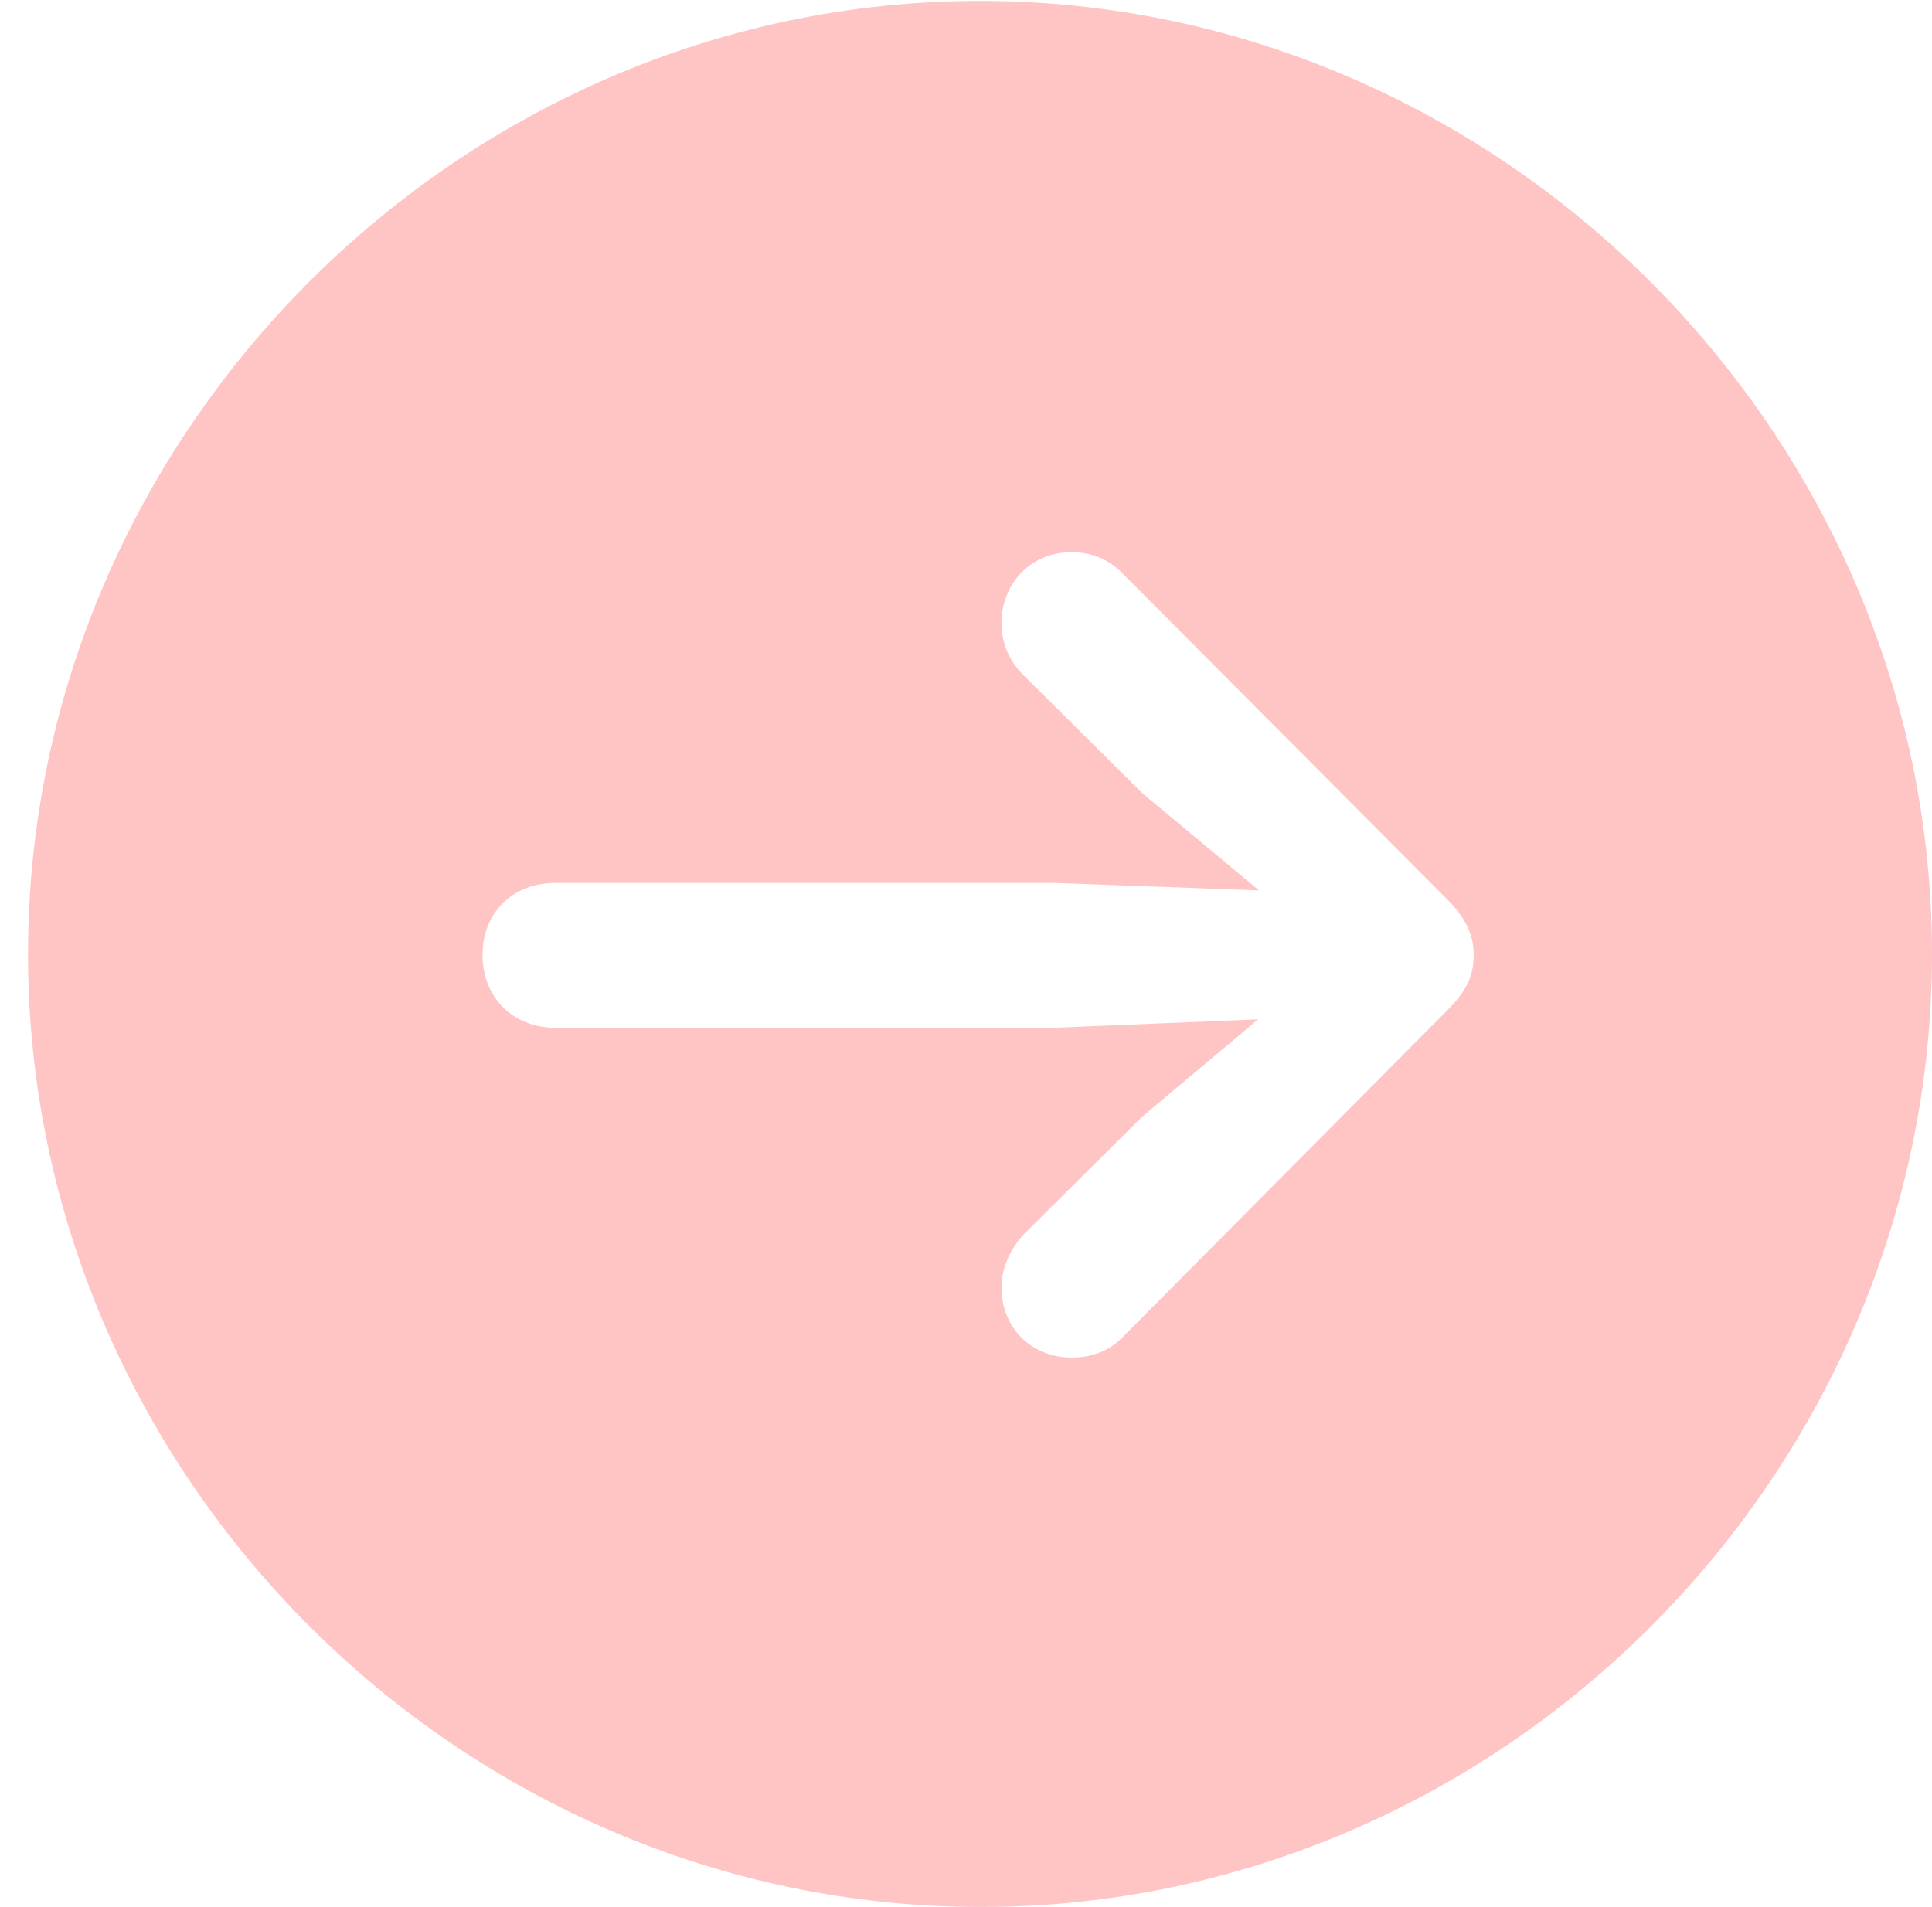 <svg width="78" height="77" viewBox="0 0 78 77" fill="none" xmlns="http://www.w3.org/2000/svg">
<g clip-path="url(#clip0_476_101)">
<path d="M1.131 38.519C1.131 17.505 18.539 0.038 39.565 0.038C60.554 0.038 78 17.505 78 38.519C78 59.57 60.591 77 39.603 77C18.577 77 1.131 59.57 1.131 38.519ZM45.293 54.025L58.406 40.82C59.197 40.028 59.498 39.424 59.498 38.557C59.498 37.689 59.122 37.01 58.406 36.293L45.293 23.126C44.765 22.598 44.087 22.296 43.258 22.296C41.638 22.296 40.432 23.541 40.432 25.164C40.432 25.994 40.771 26.71 41.298 27.239L46.122 32.03L50.832 35.953L42.58 35.651L22.42 35.651C20.687 35.651 19.481 36.859 19.481 38.557C19.481 40.292 20.725 41.499 22.42 41.499L42.58 41.499L50.794 41.16L46.122 45.083L41.298 49.875C40.809 50.441 40.432 51.157 40.432 51.987C40.432 53.609 41.638 54.817 43.258 54.817C44.087 54.817 44.765 54.553 45.293 54.025Z" fill="#FFC5C5"/>
</g>
<defs>
<clipPath id="clip0_476_101">
<rect width="78" height="77" fill="white" transform="translate(78 77) rotate(-180)"/>
</clipPath>
</defs>
</svg>
